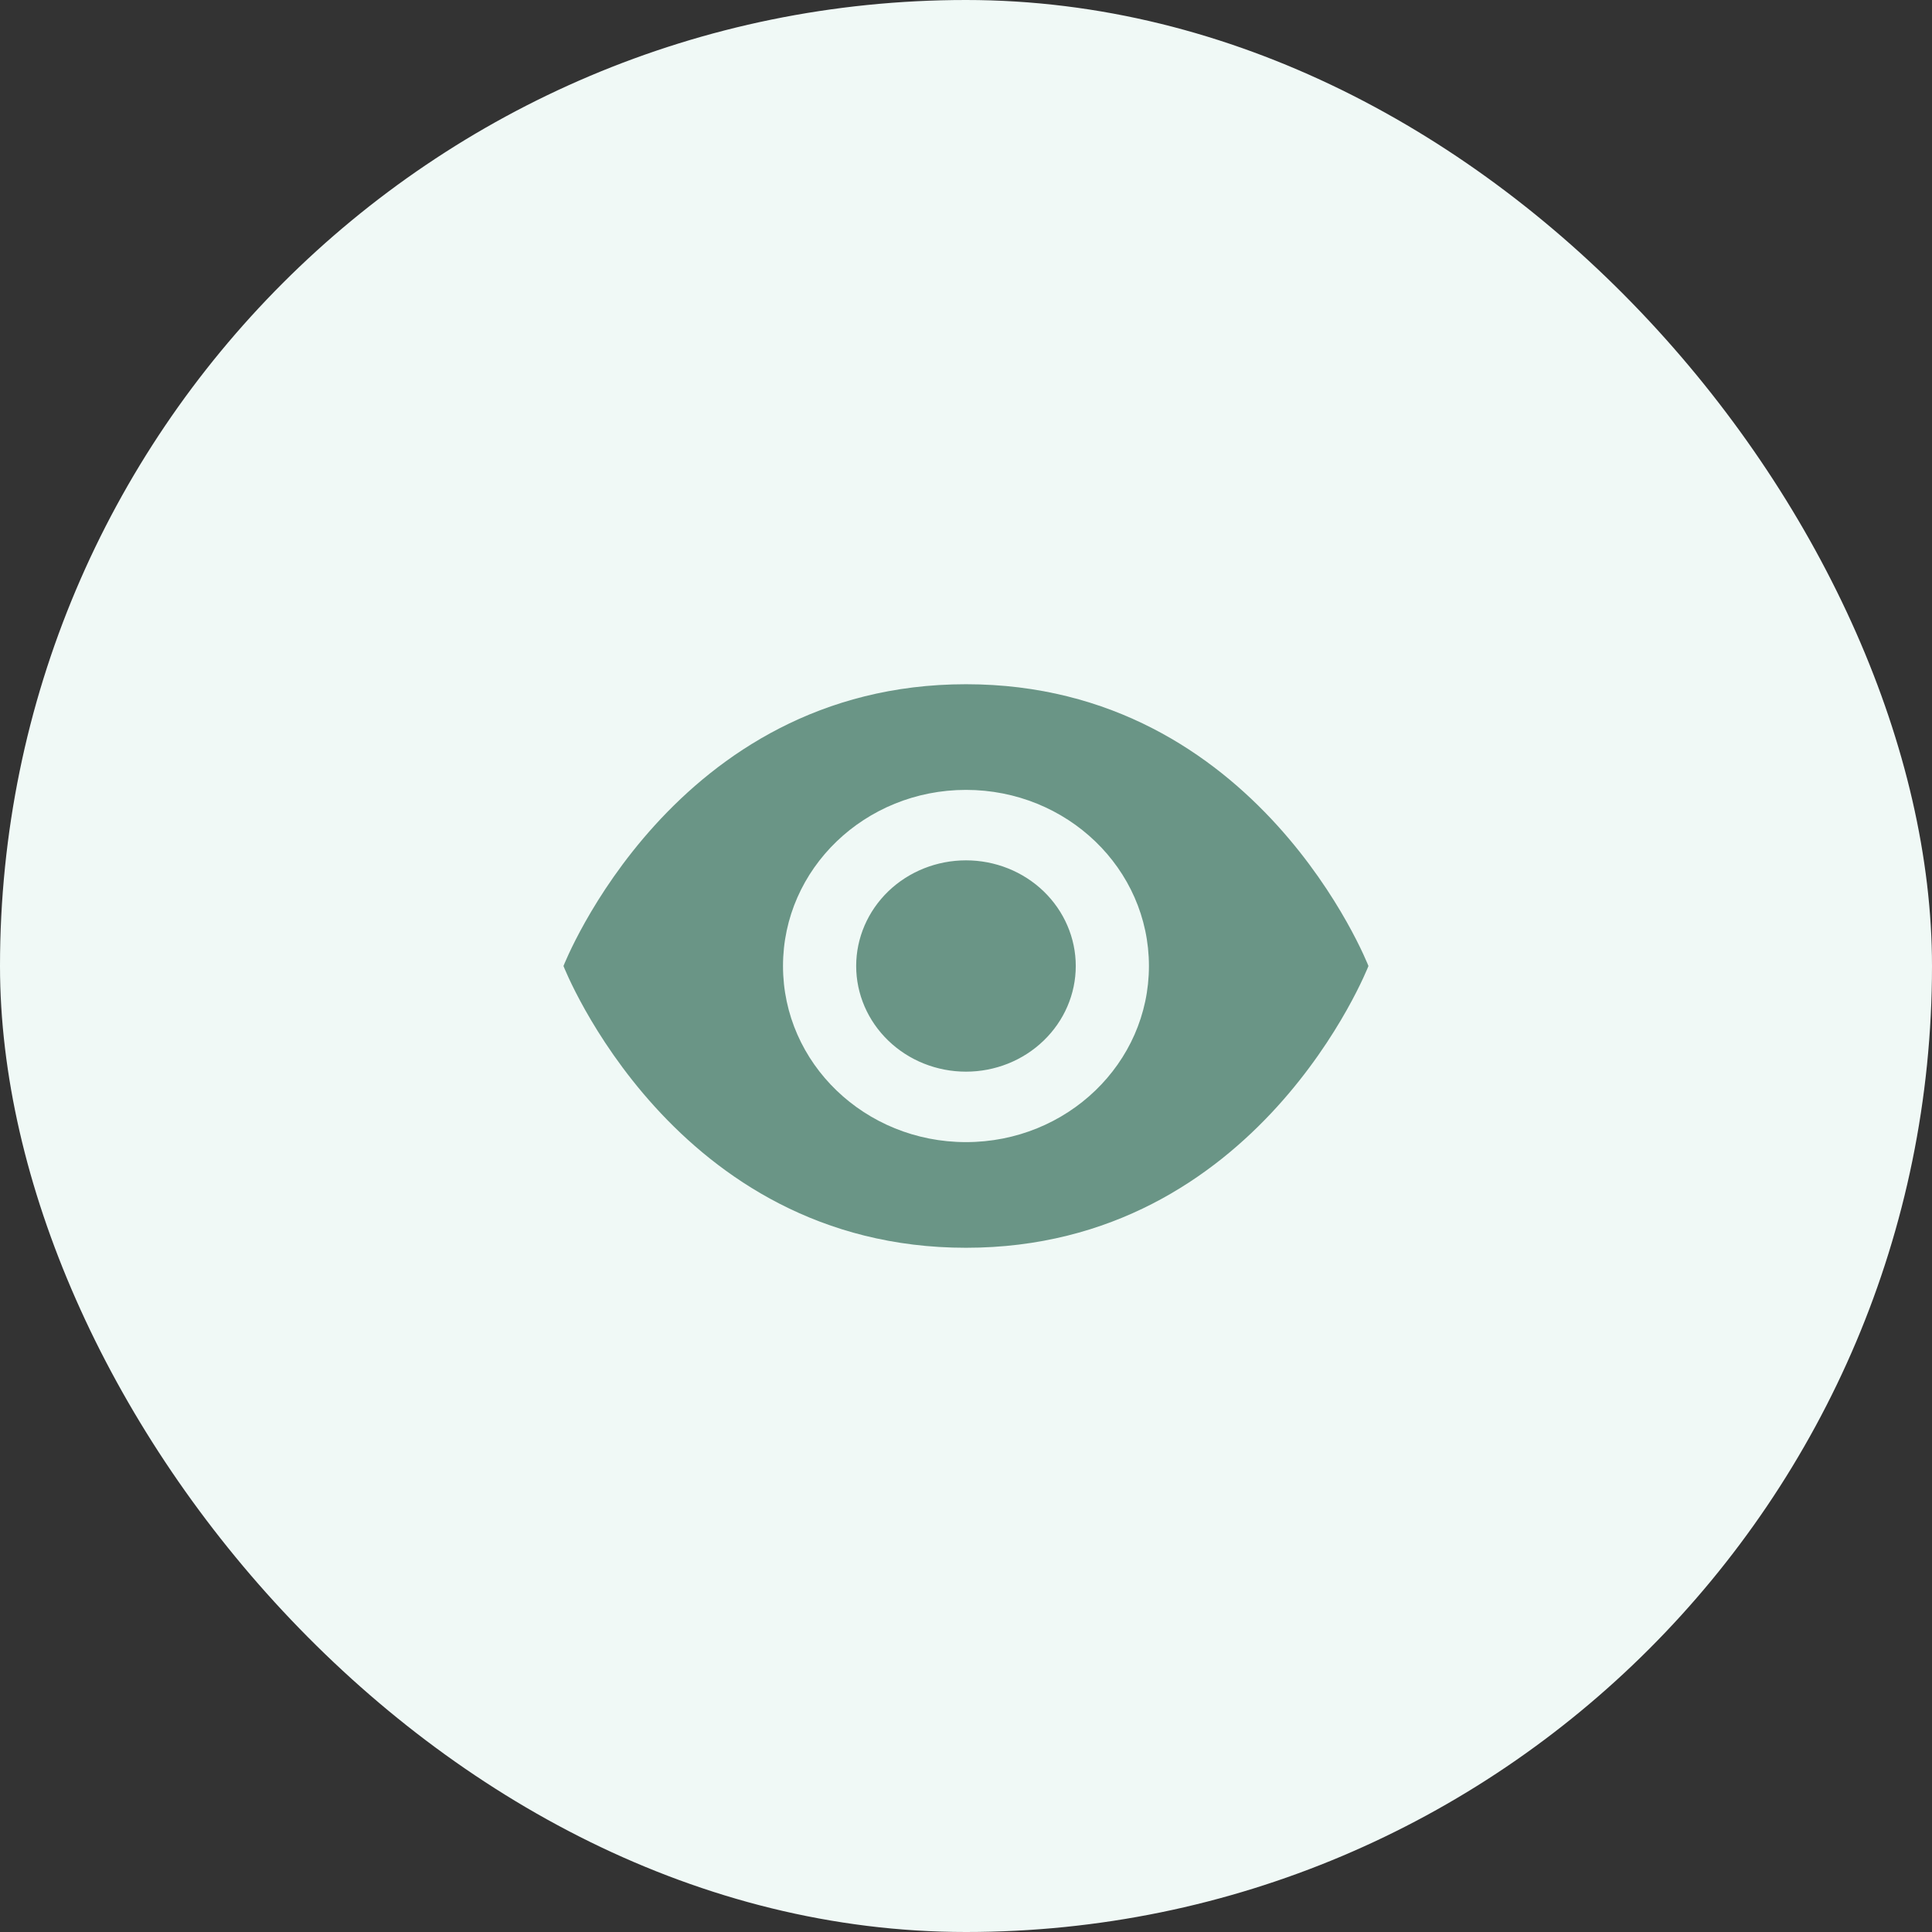 <svg width="32" height="32" viewBox="0 0 32 32" fill="none" xmlns="http://www.w3.org/2000/svg">
<rect x="0" y="0" width="32" height="32" fill="#333333" stroke="none"/>
<rect width="32" height="32" rx="16" fill="#F0F9F6"/>
<path d="M16 11.333C11.151 11.333 9.333 16 9.333 16C9.333 16 11.151 20.667 16 20.667C20.848 20.667 22.666 16 22.666 16C22.666 16 20.848 11.333 16 11.333ZM16 13.083C17.673 13.083 19.03 14.389 19.03 16C19.03 17.611 17.673 18.917 16 18.917C14.326 18.917 12.969 17.611 12.969 16C12.969 14.389 14.326 13.083 16 13.083ZM16 14.25C15.518 14.25 15.055 14.434 14.714 14.762C14.373 15.091 14.181 15.536 14.181 16C14.181 16.464 14.373 16.909 14.714 17.237C15.055 17.566 15.518 17.75 16 17.75C16.482 17.75 16.944 17.566 17.285 17.237C17.626 16.909 17.818 16.464 17.818 16C17.818 15.536 17.626 15.091 17.285 14.762C16.944 14.434 16.482 14.25 16 14.25Z" fill="#6A9586"/>
</svg>

